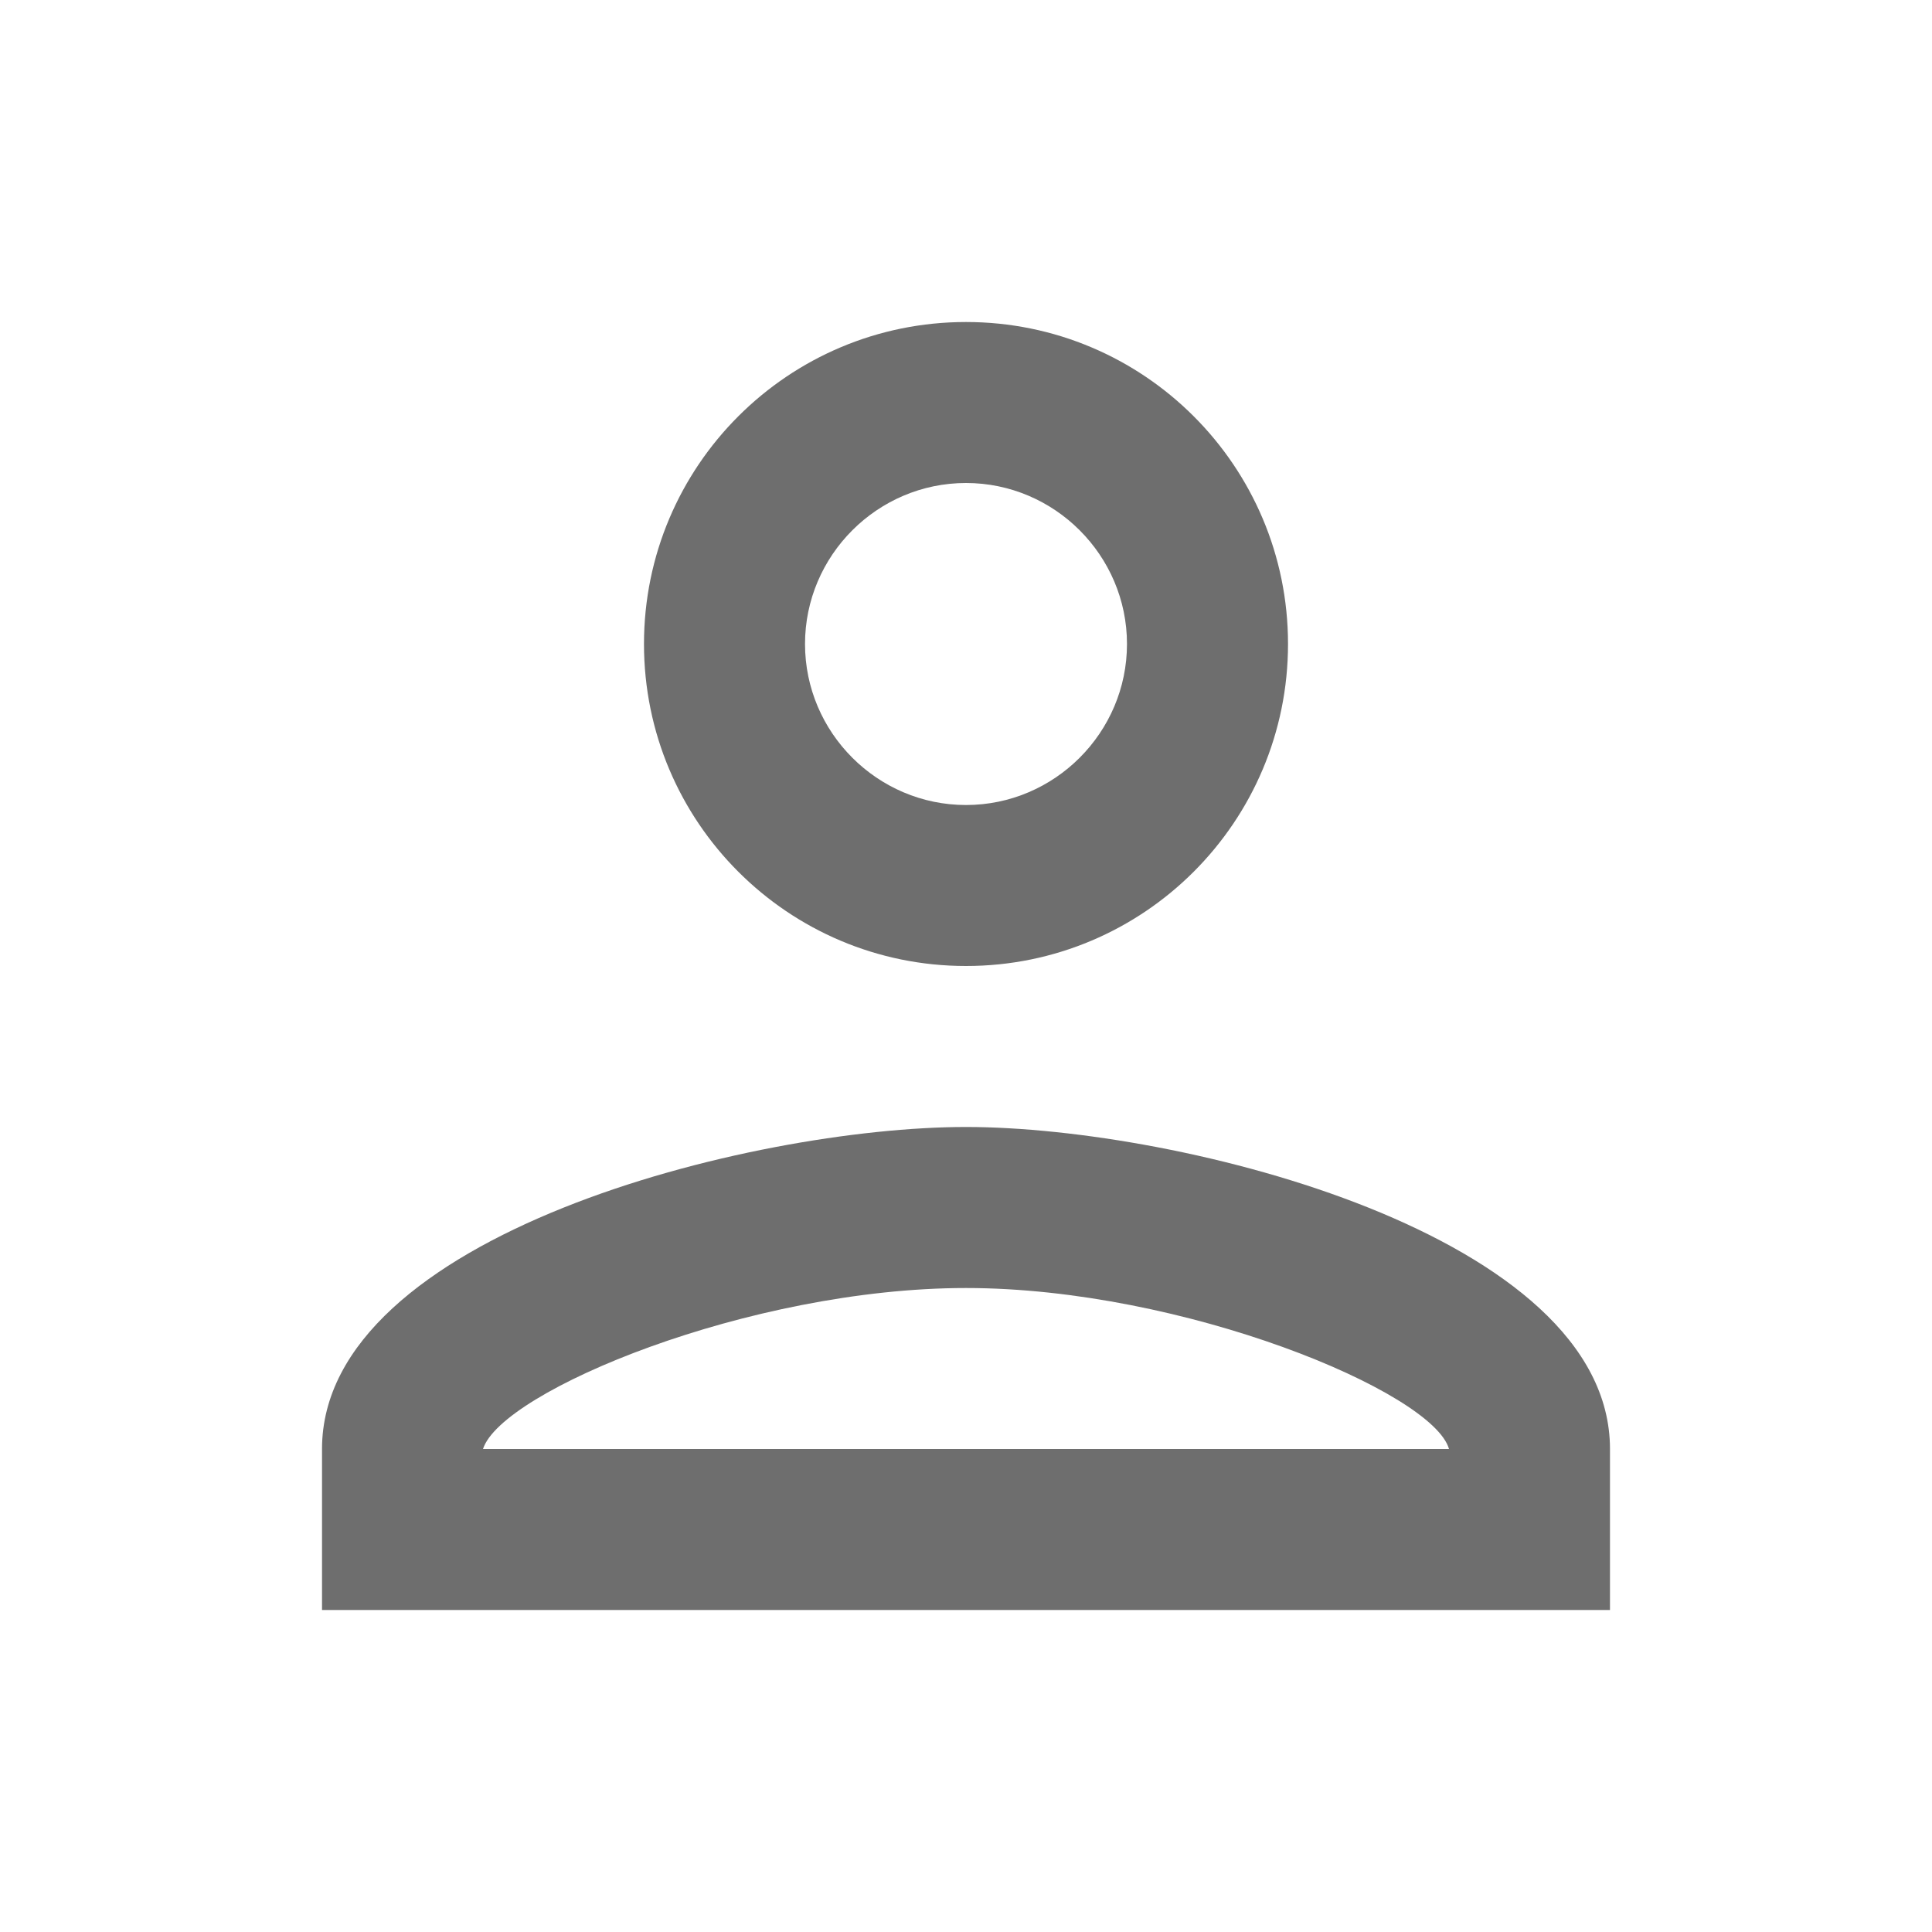 <svg width="40" height="40" viewBox="0 0 40 40" fill="none" xmlns="http://www.w3.org/2000/svg">
<g clip-path="url(#clip0_175_507)">
<path d="M20 10C21.833 10 23.333 11.5 23.333 13.333C23.333 15.167 21.833 16.667 20 16.667C18.167 16.667 16.667 15.167 16.667 13.333C16.667 11.5 18.167 10 20 10ZM20 26.667C24.5 26.667 29.667 28.817 30 30H10C10.383 28.8 15.517 26.667 20 26.667ZM20 6.667C16.317 6.667 13.333 9.65 13.333 13.333C13.333 17.017 16.317 20 20 20C23.683 20 26.667 17.017 26.667 13.333C26.667 9.65 23.683 6.667 20 6.667ZM20 23.333C15.55 23.333 6.667 25.567 6.667 30V33.333H33.333V30C33.333 25.567 24.45 23.333 20 23.333Z" fill="#6e6e6e"/>
</g>
<defs>
<clipPath id="clip0_175_507">
<rect width="40" height="40" fill="white"/>
</clipPath>
</defs>
</svg>
